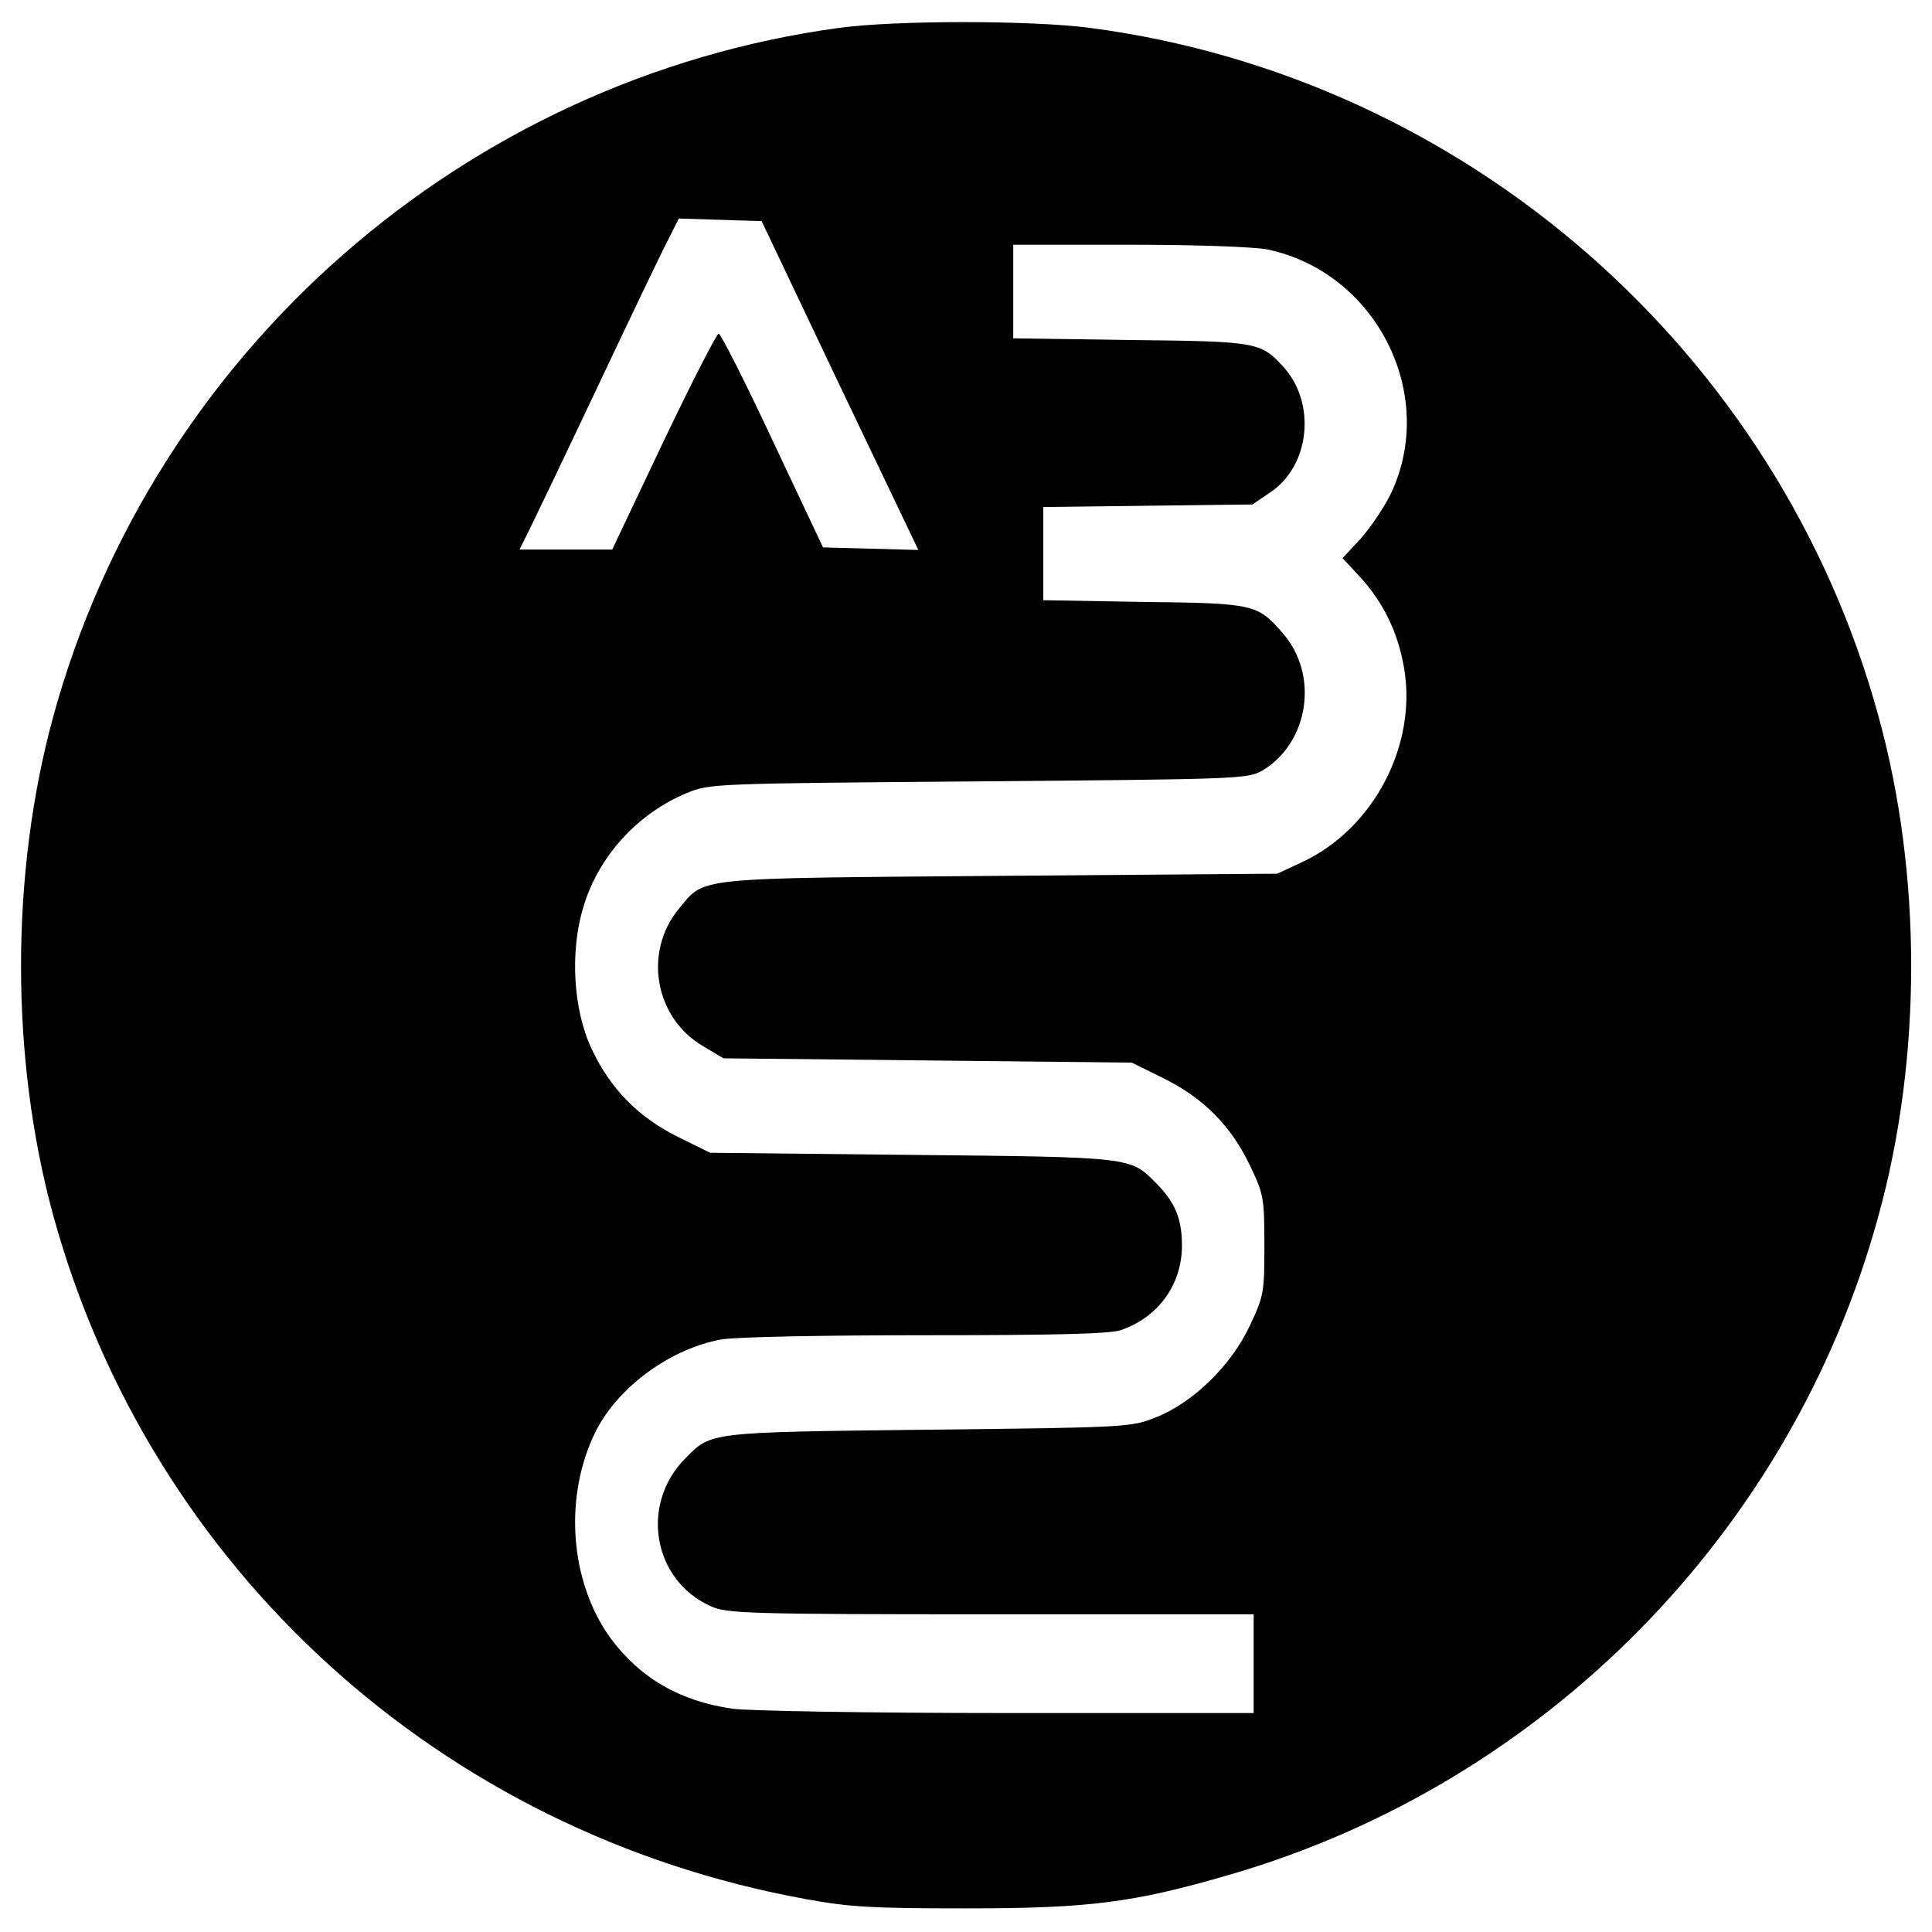 <?xml version="1.0" standalone="no"?>
<!DOCTYPE svg PUBLIC "-//W3C//DTD SVG 20010904//EN"
 "http://www.w3.org/TR/2001/REC-SVG-20010904/DTD/svg10.dtd">
<svg version="1.0" xmlns="http://www.w3.org/2000/svg"
 width="450pt" height="450pt" viewBox="0 0 450 450"
 preserveAspectRatio="xMidYMid meet">
<g transform="translate(0,450) scale(0.1,-0.1)"
fill="#000000" stroke="none">
<path d="M1954 4435 c-872 -119 -1597 -754 -1830 -1604 -100 -366 -100 -796 0
-1162 226 -822 901 -1437 1751 -1592 103 -19 156 -22 375 -22 287 0 390 13
616 79 732 213 1308 798 1509 1533 102 369 102 797 0 1166 -233 850 -962 1487
-1836 1602 -136 18 -454 18 -585 0z m2 -833 l183 -383 -111 3 -111 3 -117 248
c-64 137 -121 249 -126 250 -4 1 -62 -112 -128 -250 l-120 -253 -108 0 -108 0
19 38 c10 20 83 172 161 337 78 165 153 322 167 348 l24 48 96 -3 97 -3 182
-383z m996 317 c253 -53 397 -337 288 -568 -16 -33 -48 -80 -71 -106 l-42 -45
41 -44 c54 -59 88 -129 102 -210 32 -180 -70 -376 -237 -454 l-58 -27 -645 -5
c-721 -6 -687 -2 -749 -77 -83 -101 -56 -254 57 -320 l47 -28 476 -5 475 -5
75 -37 c93 -46 158 -112 202 -206 30 -63 32 -73 32 -182 0 -110 -1 -118 -34
-188 -43 -92 -132 -179 -218 -213 -57 -23 -65 -24 -528 -29 -514 -6 -508 -5
-568 -66 -107 -107 -77 -284 58 -345 37 -17 82 -19 653 -19 l612 0 0 -115 0
-115 -572 0 c-327 0 -603 5 -642 10 -123 18 -214 71 -283 163 -97 133 -111
334 -34 486 53 102 172 189 290 211 30 6 237 10 476 10 297 0 432 3 456 12 87
30 142 106 142 197 0 62 -16 101 -60 145 -60 61 -54 61 -569 66 l-470 5 -75
37 c-93 46 -158 113 -201 205 -43 91 -51 227 -19 331 35 118 127 218 241 265
54 22 61 22 680 27 607 5 626 6 660 25 109 65 133 224 47 321 -58 67 -67 69
-324 72 l-233 4 0 108 0 109 243 3 244 3 40 27 c95 62 110 211 30 296 -51 55
-61 57 -354 60 l-273 4 0 109 0 109 270 0 c158 0 291 -5 322 -11z"/>
</g>
</svg>
